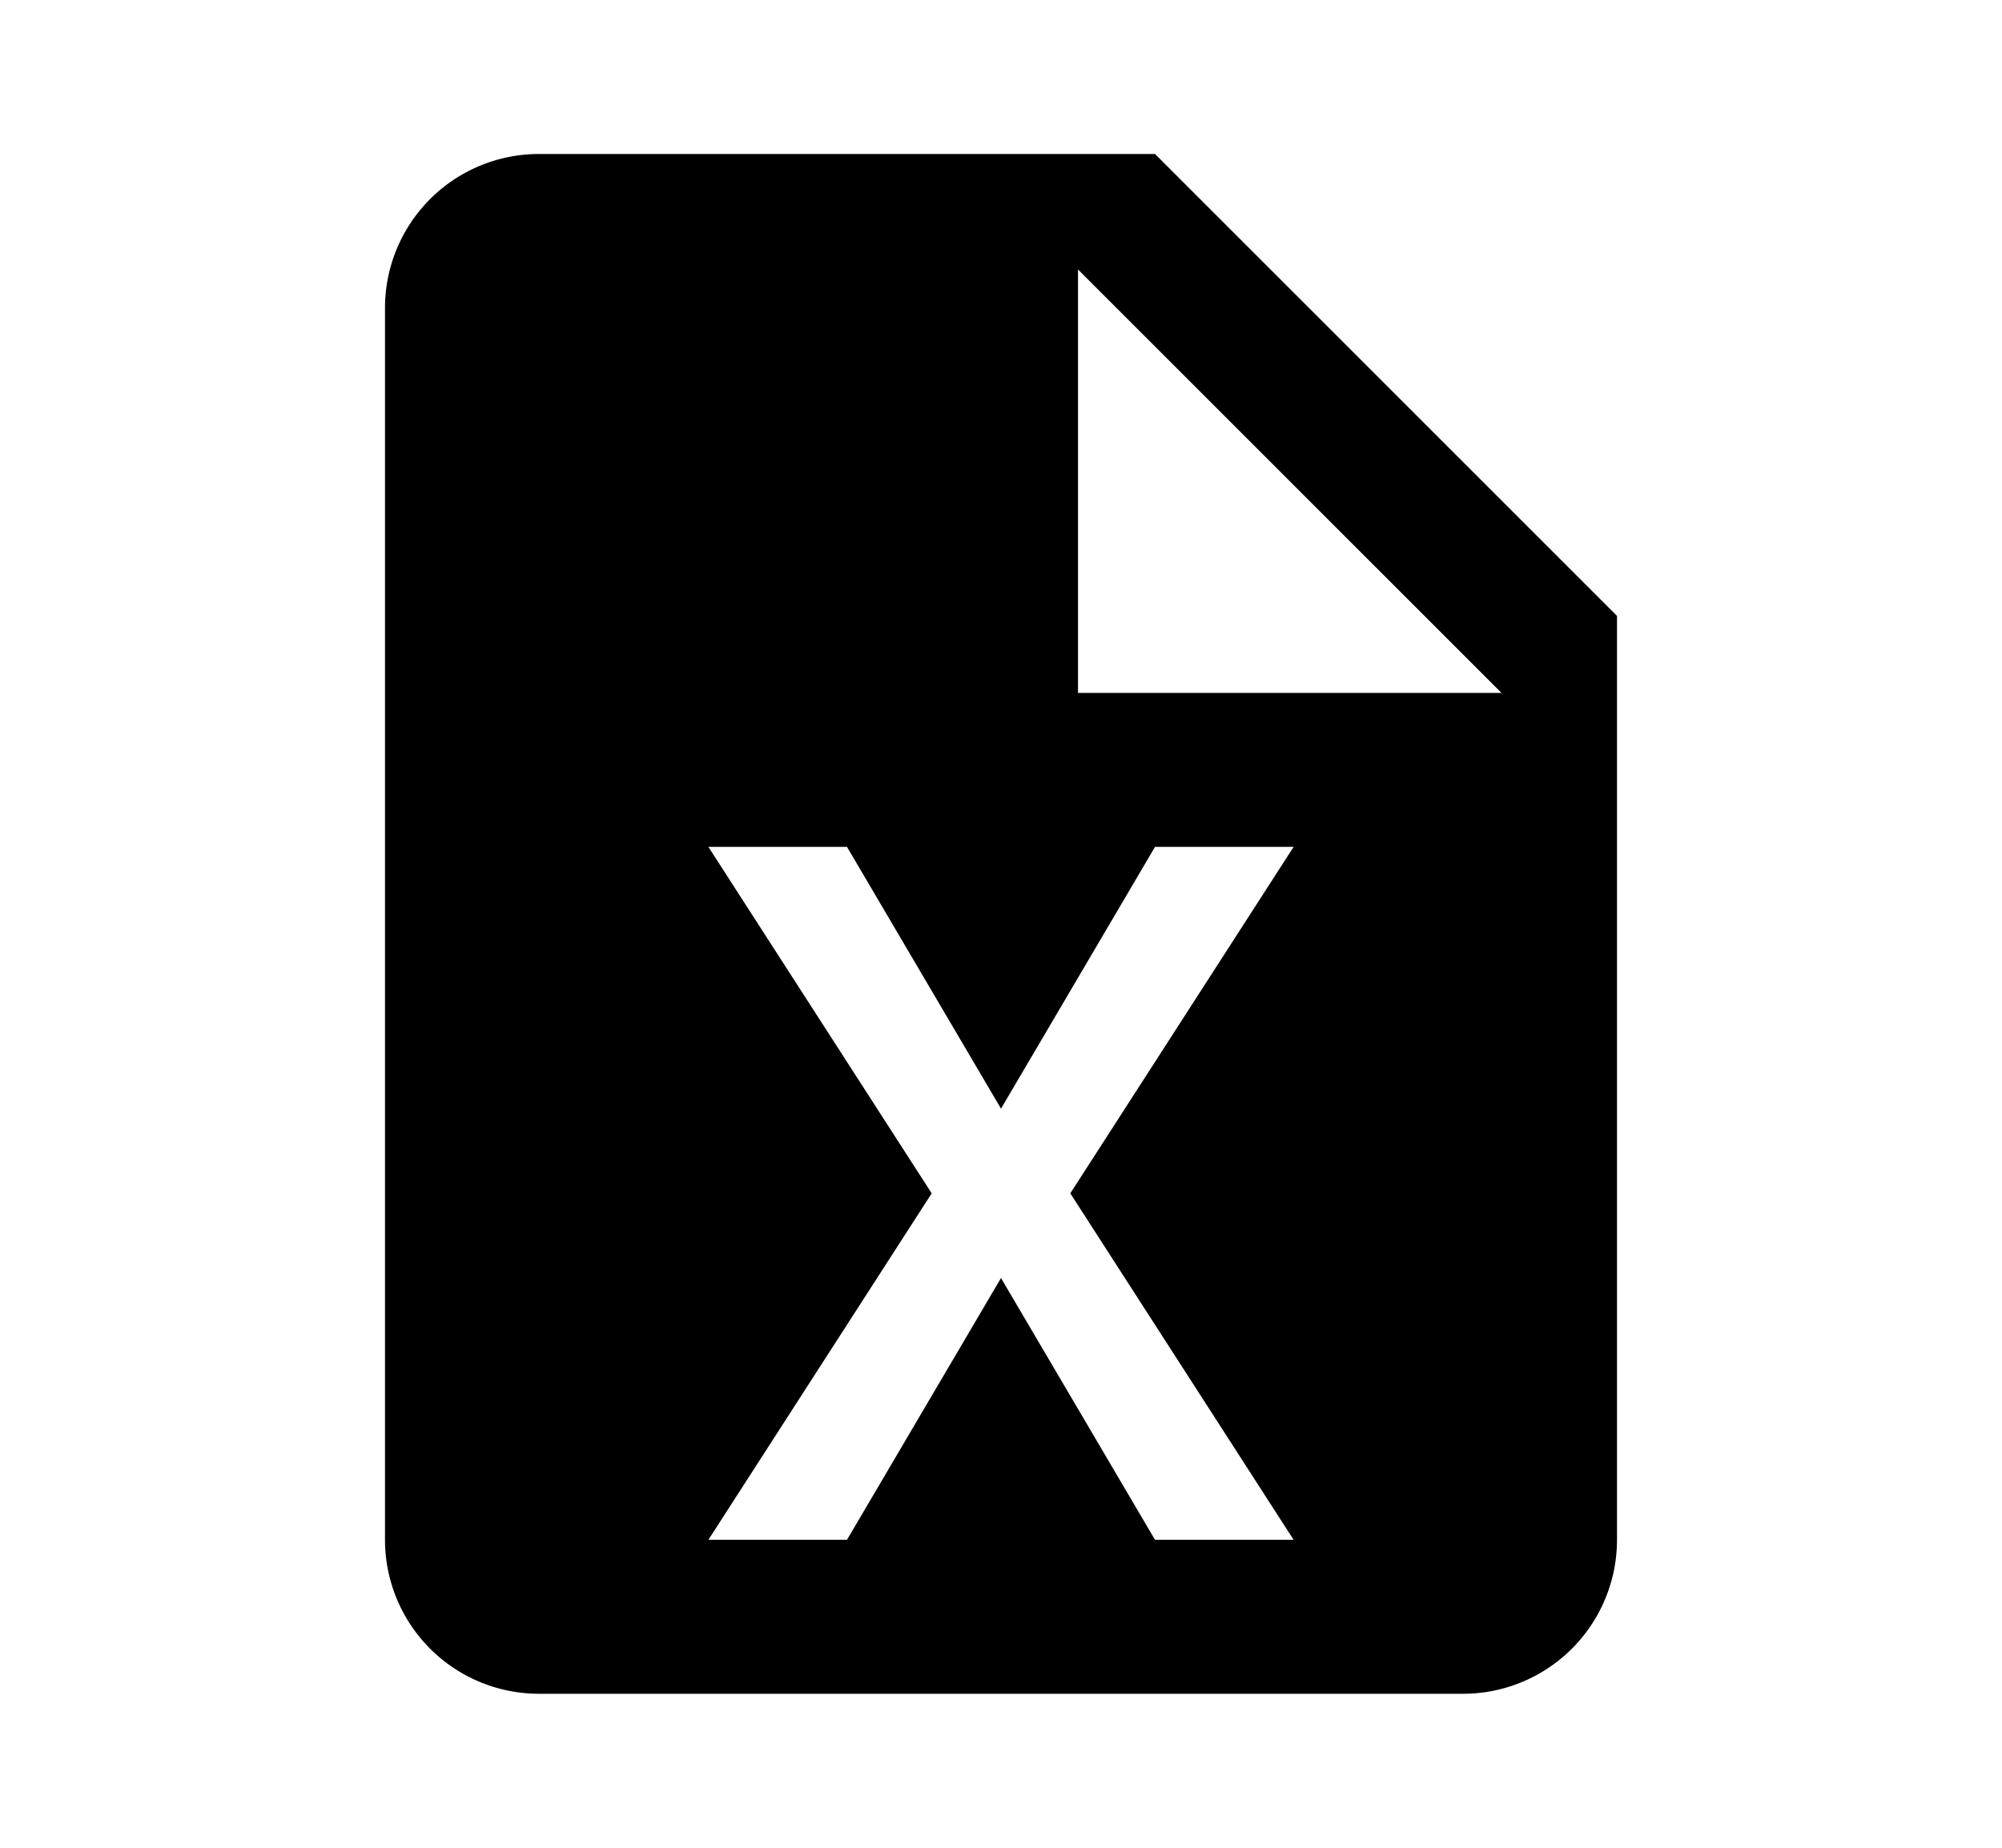 <svg xmlns="http://www.w3.org/2000/svg" width="13" height="12" viewBox="0 0 13 12"><path fill-rule="evenodd" d="M7.5 1h-4a1 1 0 00-1 1v8a1 1 0 001 1h6a1 1 0 001-1V4l-3-3zm.9 9h-.9l-1-1.7-1 1.7h-.9l1.45-2.25L4.6 5.5h.9l1 1.7 1-1.7h.9L6.95 7.75 8.4 10zM7 4.5V1.75L9.75 4.5H7z" clip-rule="evenodd"/></svg>